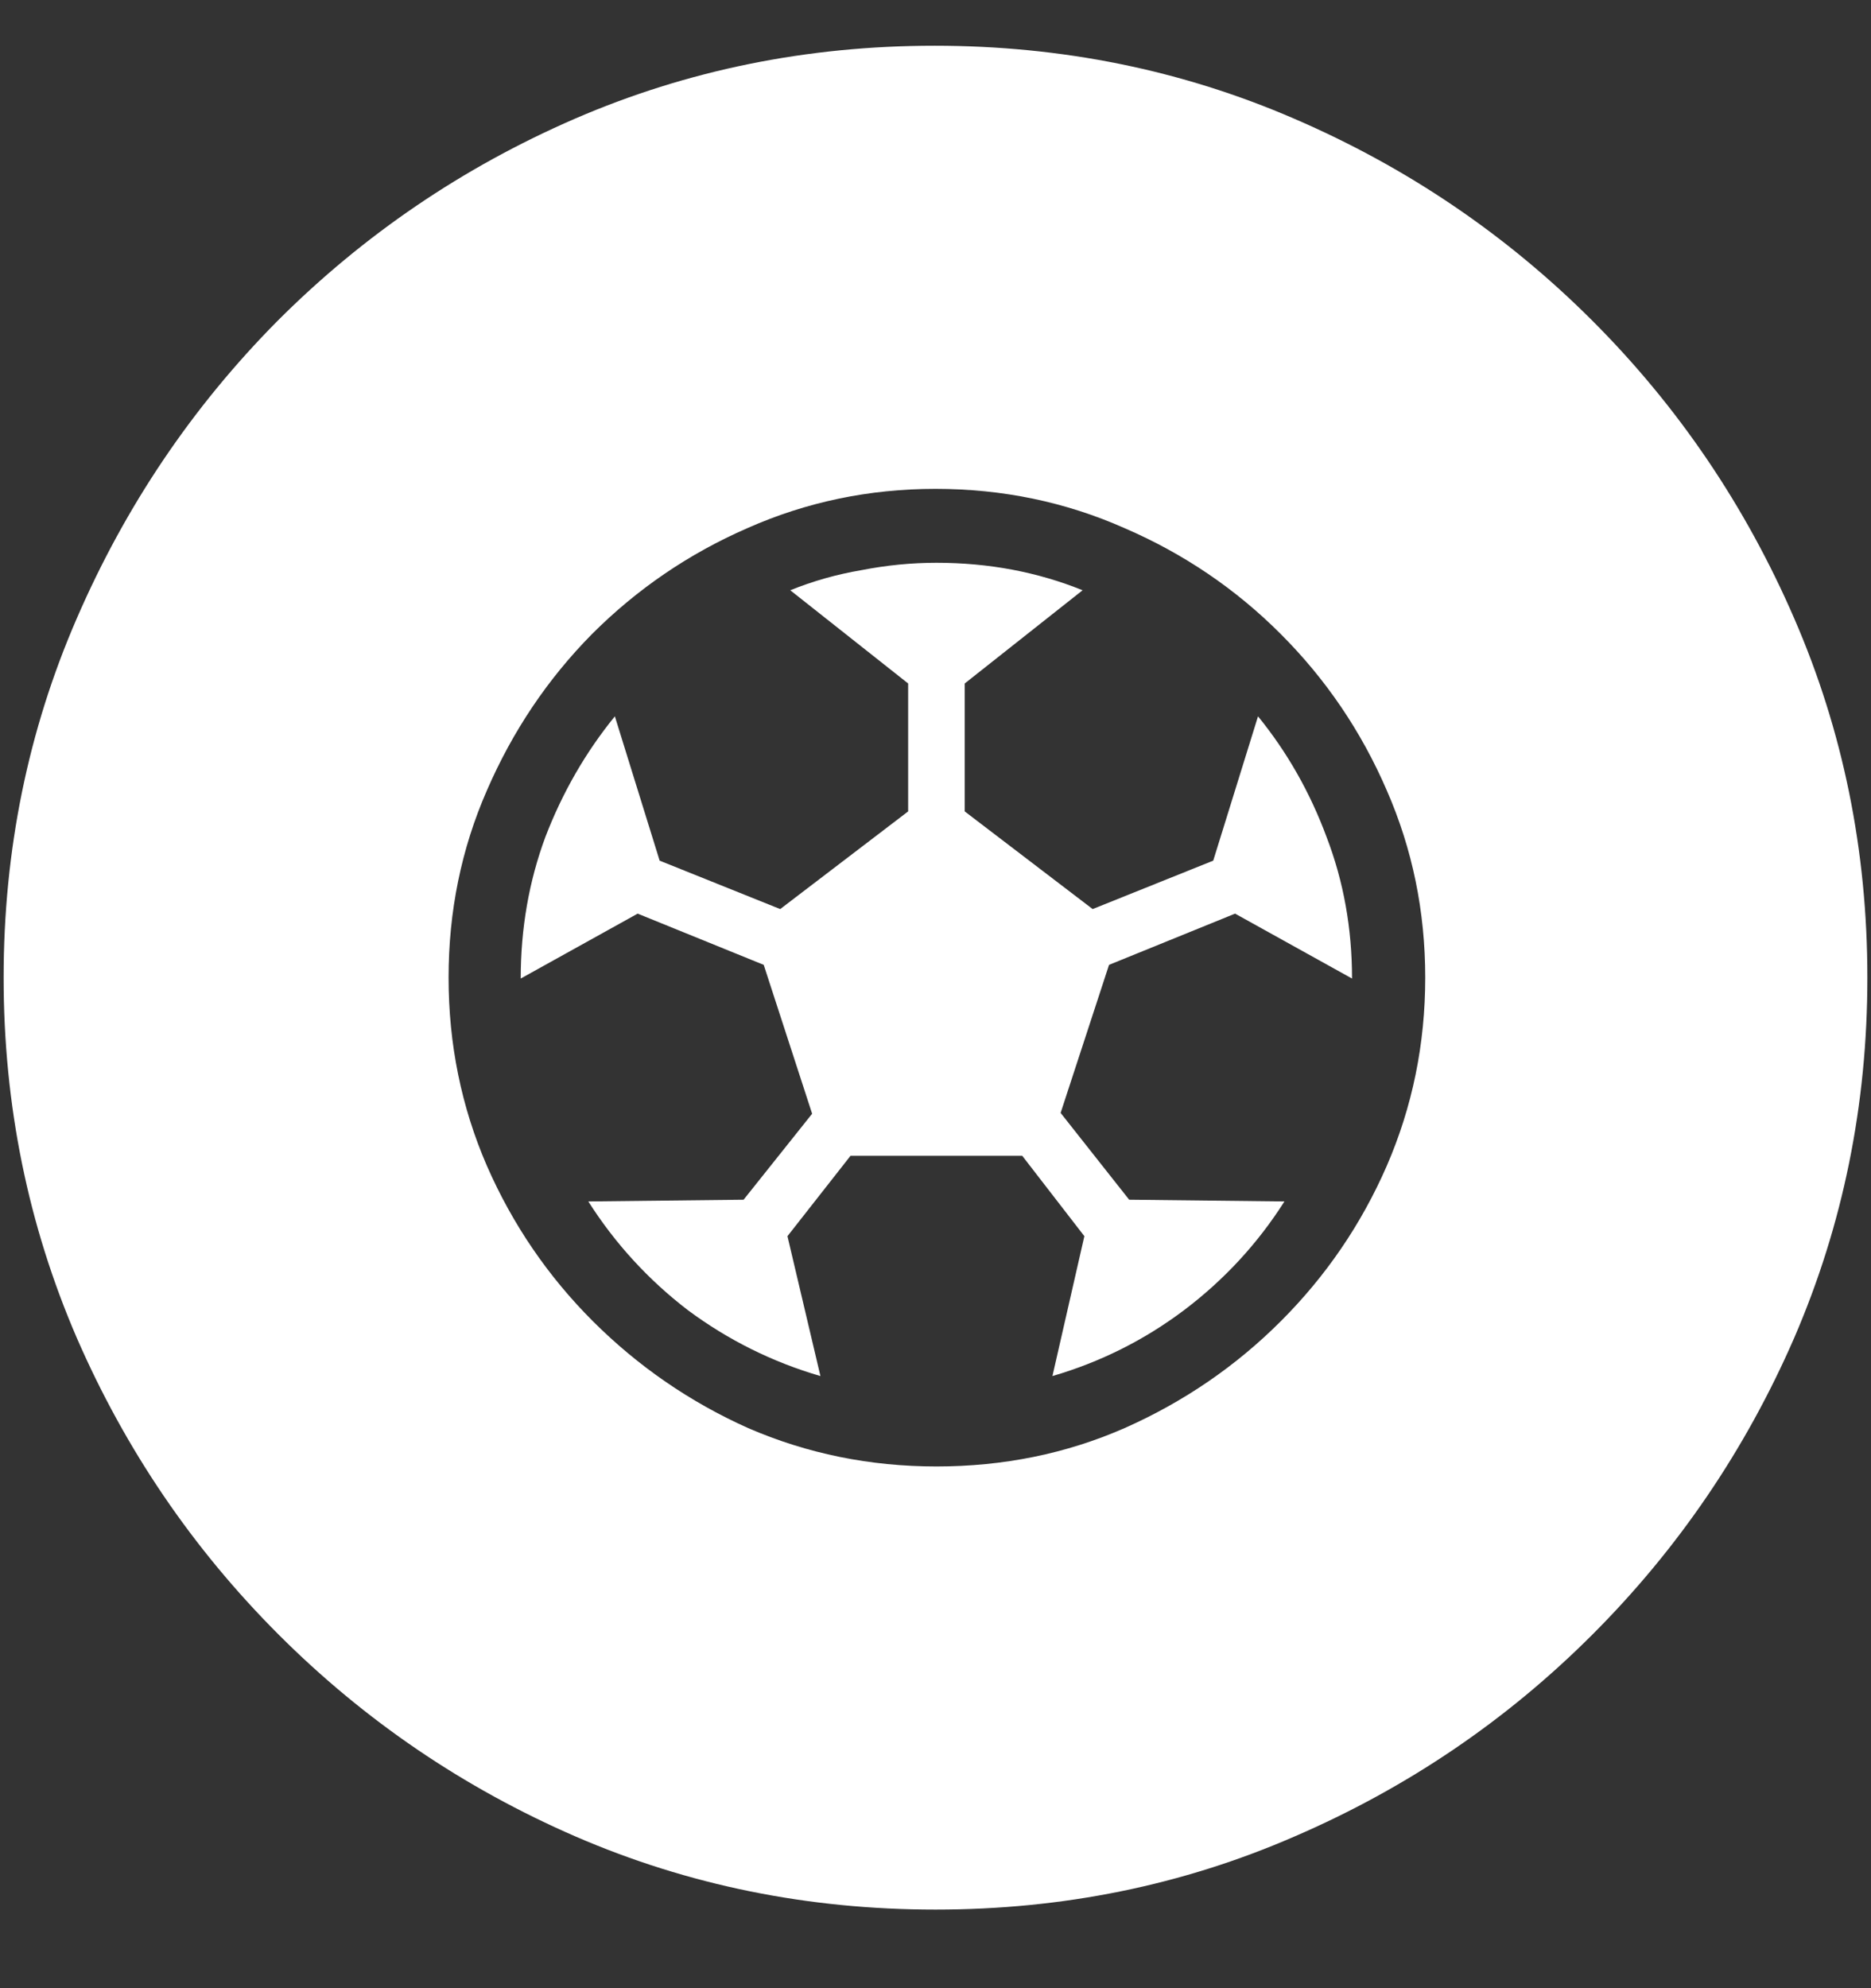 <svg width="16" height="17" viewBox="0 0 16 17" fill="none" xmlns="http://www.w3.org/2000/svg">
<rect x="0" y="0" width="16" height="17" fill="#333333" stroke="none"/>
<path d="M8 16.328C9.089 16.328 10.112 16.12 11.07 15.703C12.034 15.287 12.883 14.711 13.617 13.977C14.352 13.242 14.927 12.396 15.344 11.438C15.76 10.474 15.969 9.448 15.969 8.359C15.969 7.271 15.76 6.247 15.344 5.289C14.927 4.326 14.352 3.477 13.617 2.742C12.883 2.008 12.034 1.432 11.07 1.016C10.107 0.599 9.081 0.391 7.992 0.391C6.904 0.391 5.878 0.599 4.914 1.016C3.956 1.432 3.109 2.008 2.375 2.742C1.646 3.477 1.073 4.326 0.656 5.289C0.24 6.247 0.031 7.271 0.031 8.359C0.031 9.448 0.24 10.474 0.656 11.438C1.073 12.396 1.648 13.242 2.383 13.977C3.117 14.711 3.964 15.287 4.922 15.703C5.885 16.12 6.911 16.328 8 16.328ZM8.008 12.539C7.44 12.539 6.904 12.43 6.398 12.211C5.898 11.987 5.456 11.682 5.07 11.297C4.685 10.912 4.383 10.469 4.164 9.969C3.945 9.464 3.836 8.927 3.836 8.359C3.836 7.792 3.945 7.258 4.164 6.758C4.383 6.253 4.682 5.807 5.062 5.422C5.448 5.036 5.891 4.734 6.391 4.516C6.896 4.292 7.432 4.18 8 4.18C8.573 4.18 9.112 4.292 9.617 4.516C10.122 4.734 10.568 5.036 10.953 5.422C11.338 5.807 11.641 6.253 11.859 6.758C12.078 7.258 12.188 7.792 12.188 8.359C12.188 8.927 12.078 9.464 11.859 9.969C11.641 10.469 11.338 10.912 10.953 11.297C10.568 11.682 10.122 11.987 9.617 12.211C9.117 12.43 8.581 12.539 8.008 12.539ZM8.008 4.812C7.794 4.812 7.581 4.833 7.367 4.875C7.154 4.911 6.951 4.969 6.758 5.047L7.766 5.844V6.938L6.672 7.773L5.641 7.359L5.258 6.125C5.008 6.432 4.81 6.776 4.664 7.156C4.523 7.536 4.453 7.94 4.453 8.367L5.453 7.812L6.531 8.25L6.945 9.523L6.359 10.258L5.031 10.273C5.26 10.633 5.544 10.943 5.883 11.203C6.227 11.458 6.604 11.646 7.016 11.766L6.734 10.57L7.273 9.883H8.742L9.273 10.57L9 11.766C9.411 11.646 9.786 11.458 10.125 11.203C10.469 10.943 10.755 10.633 10.984 10.273L9.656 10.258L9.07 9.516L9.484 8.25L10.562 7.812L11.562 8.367C11.562 7.94 11.49 7.536 11.344 7.156C11.203 6.776 11.008 6.432 10.758 6.125L10.375 7.359L9.344 7.773L8.25 6.938V5.844L9.258 5.047C8.872 4.891 8.456 4.812 8.008 4.812Z" fill="white"/>
</svg>
